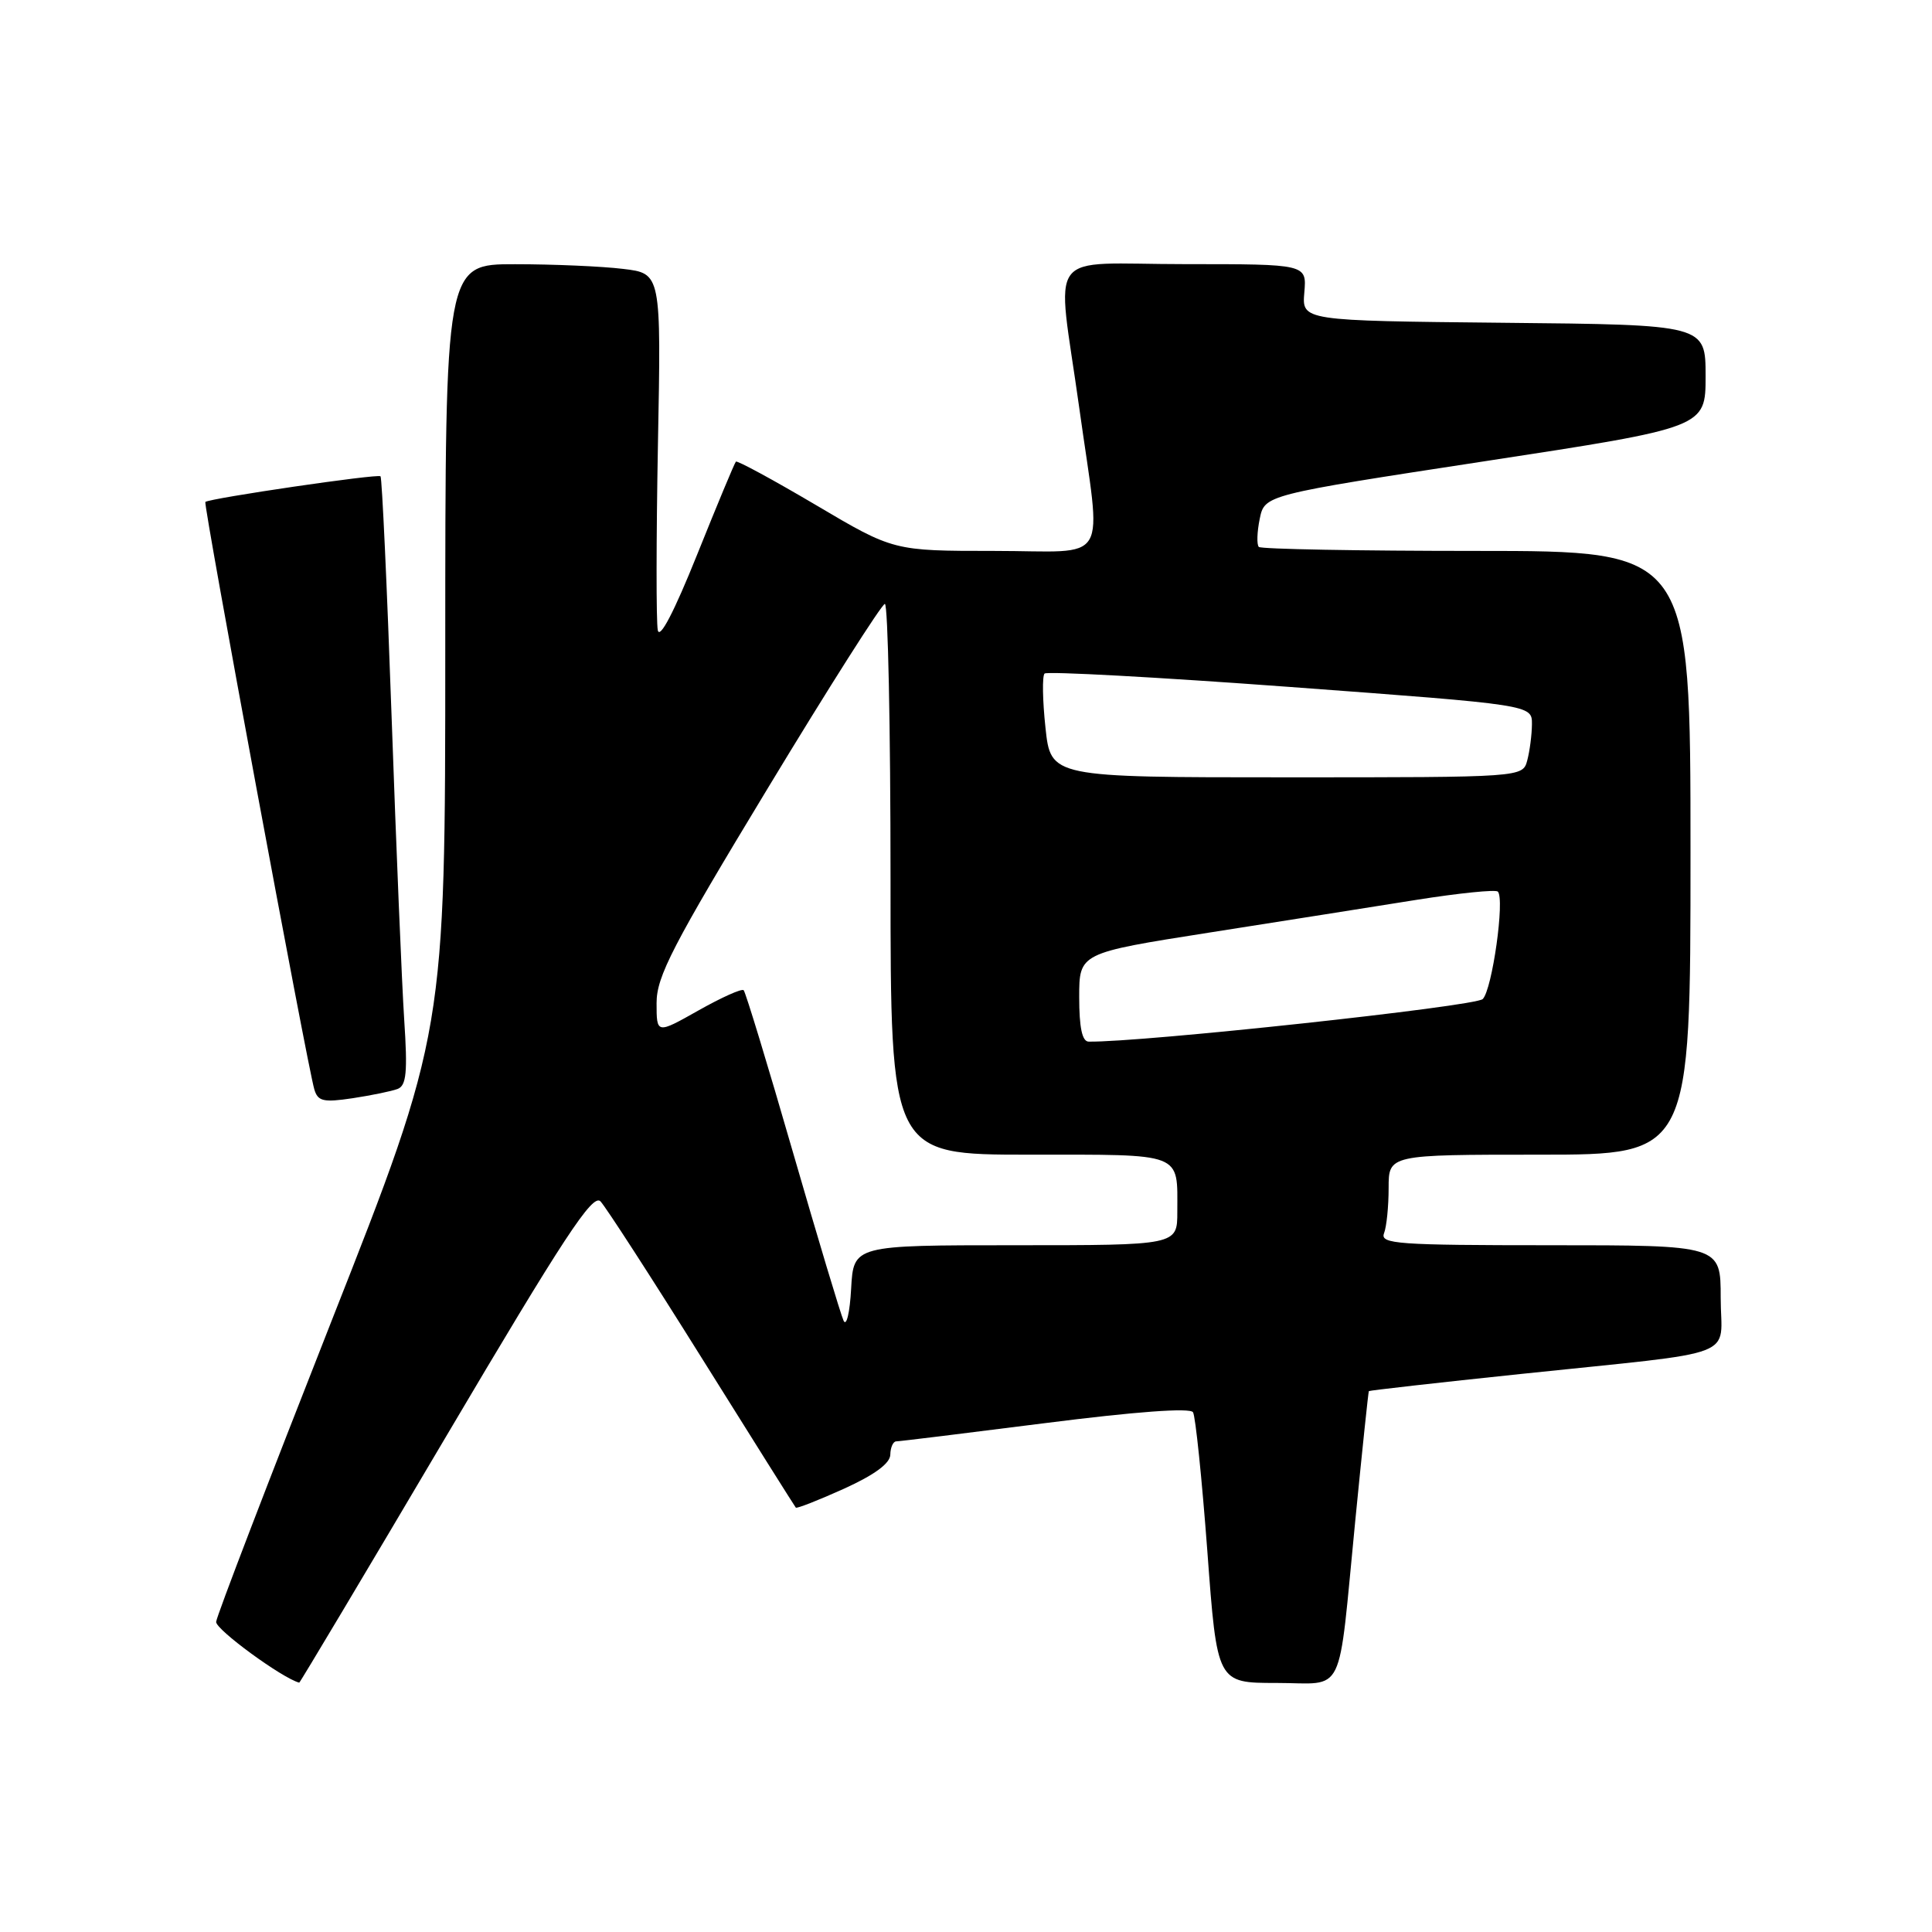<?xml version="1.0" encoding="UTF-8" standalone="no"?>
<!DOCTYPE svg PUBLIC "-//W3C//DTD SVG 1.1//EN" "http://www.w3.org/Graphics/SVG/1.1/DTD/svg11.dtd" >
<svg xmlns="http://www.w3.org/2000/svg" xmlns:xlink="http://www.w3.org/1999/xlink" version="1.1" viewBox="0 0 256 256">
 <g >
 <path fill="currentColor"
d=" M 59.05 190.44 C 74.74 163.89 78.53 158.11 79.57 159.19 C 80.26 159.91 86.32 169.28 93.02 180.00 C 99.72 190.72 105.32 199.62 105.45 199.77 C 105.59 199.91 108.45 198.79 111.82 197.27 C 115.87 195.43 117.95 193.91 117.97 192.75 C 117.99 191.79 118.34 191.00 118.75 190.99 C 119.16 190.99 128.04 189.90 138.49 188.57 C 150.45 187.05 157.70 186.51 158.08 187.13 C 158.41 187.66 159.26 195.95 159.98 205.55 C 161.27 223.00 161.27 223.00 169.12 223.00 C 178.40 223.00 177.23 225.40 179.58 201.50 C 180.50 192.15 181.31 184.42 181.38 184.33 C 181.45 184.24 190.50 183.21 201.50 182.06 C 231.20 178.94 228.00 180.16 228.00 171.95 C 228.00 165.00 228.00 165.00 205.39 165.00 C 185.19 165.00 182.85 164.83 183.39 163.42 C 183.73 162.55 184.00 159.85 184.00 157.42 C 184.00 153.00 184.00 153.00 204.00 153.00 C 224.00 153.00 224.00 153.00 224.00 113.00 C 224.00 73.00 224.00 73.00 195.67 73.00 C 180.08 73.00 167.09 72.76 166.80 72.47 C 166.51 72.17 166.56 70.50 166.92 68.75 C 167.57 65.58 167.57 65.58 196.78 61.11 C 226.00 56.64 226.00 56.64 226.00 49.84 C 226.00 43.03 226.00 43.03 199.25 42.77 C 172.51 42.50 172.51 42.50 172.83 38.75 C 173.15 35.00 173.15 35.00 157.08 35.00 C 138.19 35.00 140.01 32.54 143.00 54.00 C 145.97 75.34 147.36 73.00 131.70 73.00 C 118.39 73.00 118.39 73.00 108.11 66.92 C 102.45 63.58 97.68 60.99 97.51 61.17 C 97.33 61.35 95.02 66.90 92.37 73.50 C 89.33 81.07 87.41 84.76 87.16 83.50 C 86.94 82.40 86.95 71.31 87.18 58.87 C 87.61 36.23 87.61 36.23 82.56 35.63 C 79.78 35.29 73.34 35.01 68.25 35.01 C 59.00 35.00 59.00 35.00 59.00 85.89 C 59.00 136.78 59.00 136.78 43.89 175.14 C 35.58 196.24 28.71 214.13 28.64 214.90 C 28.54 215.90 37.42 222.39 39.65 222.96 C 39.74 222.98 48.47 208.35 59.05 190.44 Z  M 52.69 144.29 C 53.85 143.84 54.02 142.07 53.56 135.12 C 53.25 130.38 52.50 112.33 51.89 95.00 C 51.28 77.67 50.62 63.32 50.42 63.11 C 50.08 62.75 27.85 66.01 27.21 66.51 C 26.91 66.75 40.72 141.23 41.65 144.35 C 42.12 145.93 42.84 146.10 46.73 145.52 C 49.22 145.14 51.90 144.59 52.69 144.29 Z  M 111.78 175.00 C 111.40 174.18 108.37 164.09 105.04 152.58 C 101.72 141.07 98.79 131.46 98.54 131.21 C 98.29 130.96 95.60 132.17 92.55 133.89 C 87.00 137.02 87.00 137.02 87.00 132.91 C 87.00 129.38 89.09 125.33 101.75 104.42 C 109.86 91.01 116.84 80.04 117.25 80.02 C 117.66 80.01 118.00 96.42 118.00 116.50 C 118.00 153.00 118.00 153.00 136.39 153.00 C 156.99 153.00 156.00 152.62 156.00 160.58 C 156.00 165.00 156.00 165.00 134.55 165.00 C 113.10 165.00 113.10 165.00 112.78 170.75 C 112.61 173.91 112.16 175.82 111.78 175.00 Z  M 143.00 132.14 C 143.00 126.28 143.00 126.28 160.25 123.57 C 169.74 122.08 182.10 120.13 187.72 119.23 C 193.34 118.34 198.18 117.85 198.47 118.14 C 199.42 119.09 197.73 131.12 196.47 132.38 C 195.50 133.35 151.17 138.14 144.25 138.02 C 143.39 138.01 143.00 136.15 143.00 132.14 Z  M 138.53 96.42 C 138.14 92.80 138.09 89.58 138.41 89.25 C 138.74 88.93 153.40 89.73 171.00 91.03 C 203.00 93.40 203.00 93.40 202.99 95.95 C 202.98 97.35 202.70 99.51 202.37 100.75 C 201.77 103.00 201.77 103.00 170.50 103.00 C 139.23 103.00 139.23 103.00 138.53 96.42 Z "/>
</g>
</svg>
